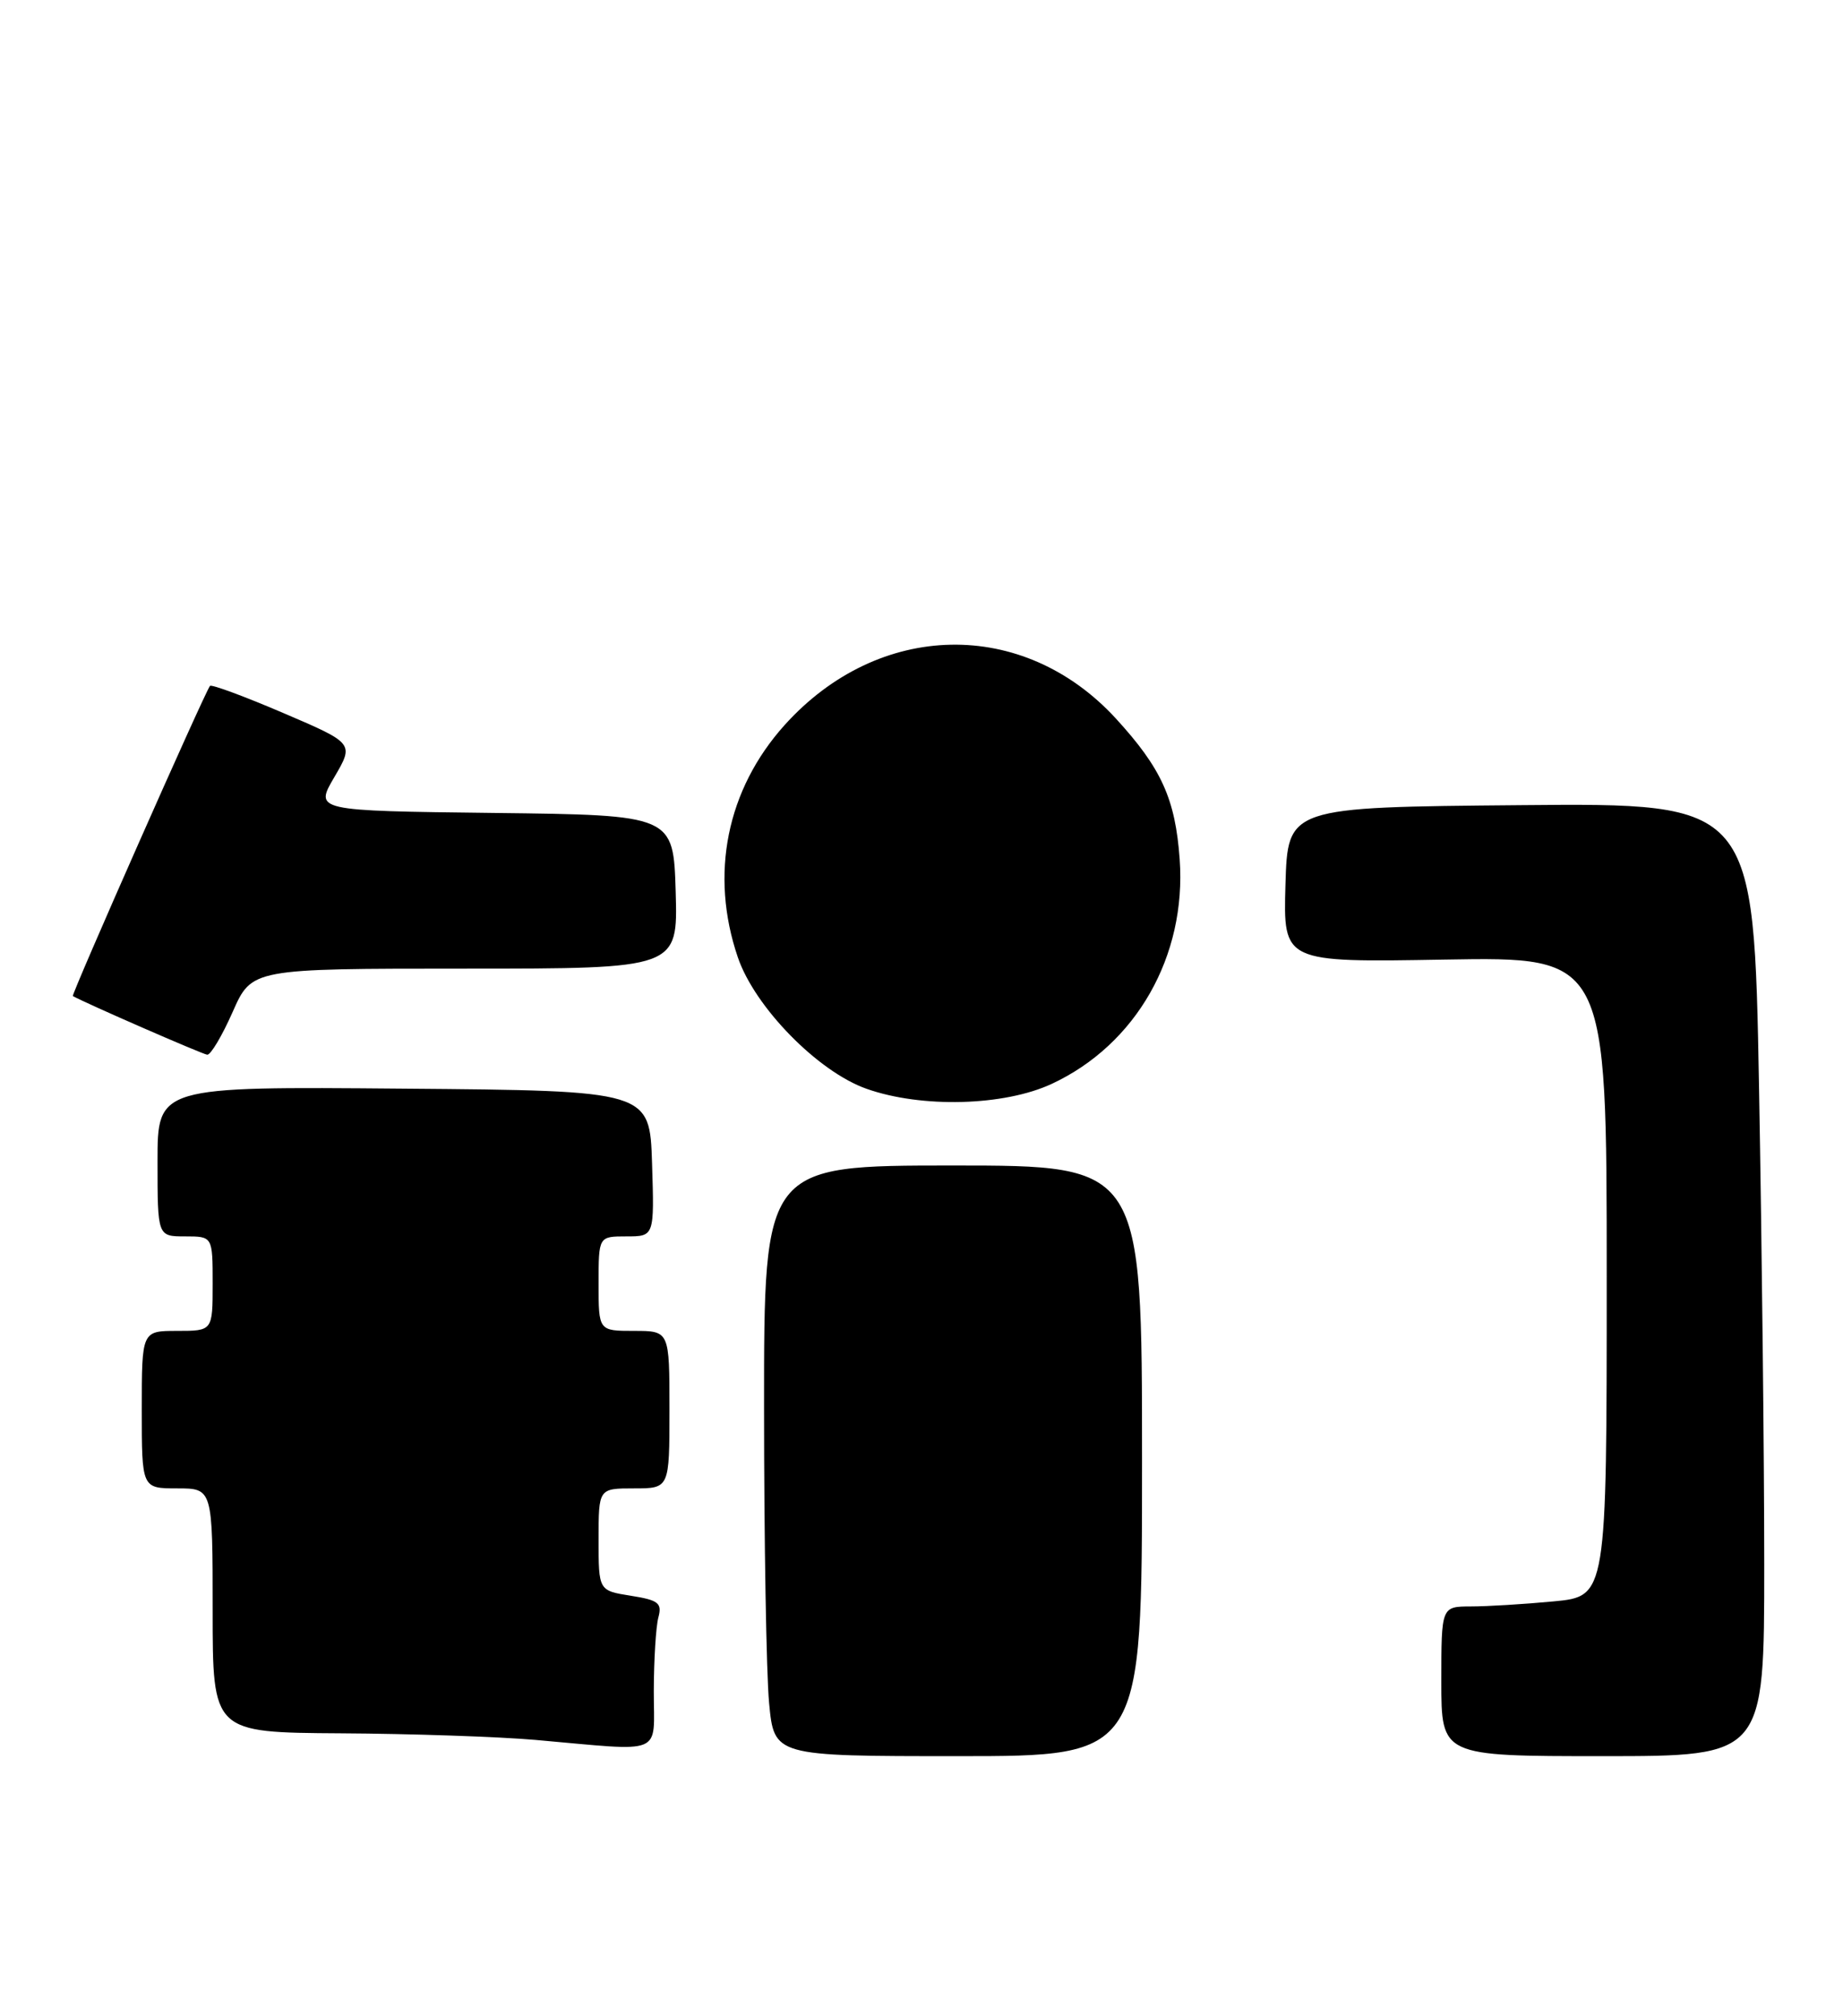 <?xml version="1.0" encoding="UTF-8" standalone="no"?>
<!DOCTYPE svg PUBLIC "-//W3C//DTD SVG 1.1//EN" "http://www.w3.org/Graphics/SVG/1.1/DTD/svg11.dtd" >
<svg xmlns="http://www.w3.org/2000/svg" xmlns:xlink="http://www.w3.org/1999/xlink" version="1.1" viewBox="0 0 234 256">
 <g >
 <path fill="currentColor"
d=" M 145.00 185.50 C 145.00 148.00 145.00 148.00 121.00 148.00 C 97.00 148.00 97.00 148.00 97.01 178.75 C 97.01 195.66 97.30 212.54 97.65 216.25 C 98.29 223.00 98.29 223.00 121.64 223.00 C 145.00 223.00 145.00 223.00 145.00 185.50 Z  M 224.00 198.66 C 224.00 185.28 223.70 158.05 223.34 138.15 C 222.68 101.97 222.68 101.97 193.09 102.24 C 163.50 102.50 163.50 102.50 163.21 112.35 C 162.93 122.21 162.93 122.21 183.46 121.85 C 204.00 121.50 204.00 121.50 204.00 162.11 C 204.00 202.71 204.00 202.71 197.25 203.35 C 193.54 203.70 188.81 203.99 186.75 203.99 C 183.00 204.00 183.00 204.00 183.00 213.50 C 183.00 223.00 183.00 223.00 203.50 223.00 C 224.00 223.00 224.00 223.00 224.00 198.66 Z  M 83.01 214.75 C 83.02 210.76 83.28 206.55 83.59 205.39 C 84.08 203.56 83.62 203.19 80.08 202.63 C 76.00 201.98 76.00 201.98 76.00 195.49 C 76.00 189.00 76.00 189.00 80.50 189.00 C 85.00 189.00 85.00 189.00 85.00 179.00 C 85.00 169.00 85.00 169.00 80.50 169.00 C 76.00 169.00 76.00 169.00 76.00 163.00 C 76.00 157.00 76.00 157.00 79.54 157.00 C 83.08 157.00 83.08 157.00 82.79 147.75 C 82.50 138.50 82.50 138.50 51.25 138.24 C 20.00 137.97 20.00 137.97 20.00 147.49 C 20.00 157.00 20.00 157.00 23.50 157.00 C 27.00 157.00 27.00 157.00 27.00 163.00 C 27.00 169.00 27.00 169.00 22.50 169.00 C 18.00 169.00 18.00 169.00 18.00 179.00 C 18.00 189.00 18.00 189.00 22.50 189.00 C 27.00 189.00 27.00 189.00 27.00 204.50 C 27.00 220.00 27.00 220.00 43.25 220.10 C 52.19 220.15 63.33 220.53 68.00 220.94 C 84.58 222.40 83.00 223.05 83.01 214.75 Z  M 133.54 137.63 C 144.26 132.64 150.66 121.40 149.78 109.11 C 149.23 101.44 147.46 97.55 141.67 91.23 C 129.90 78.42 111.57 78.79 99.61 92.08 C 92.26 100.27 90.09 111.03 93.68 121.56 C 95.83 127.89 103.86 136.09 110.03 138.26 C 117.02 140.73 127.49 140.45 133.54 137.63 Z  M 29.54 128.50 C 31.97 123.00 31.97 123.00 59.02 123.00 C 86.07 123.00 86.07 123.00 85.79 113.25 C 85.50 103.50 85.50 103.50 62.72 103.23 C 39.94 102.96 39.94 102.96 42.45 98.68 C 44.96 94.39 44.96 94.39 35.97 90.54 C 31.02 88.42 26.83 86.87 26.66 87.10 C 25.97 87.97 9.01 126.34 9.25 126.48 C 10.70 127.32 25.70 133.87 26.31 133.93 C 26.75 133.97 28.20 131.53 29.54 128.50 Z "/>
</g>
</svg>